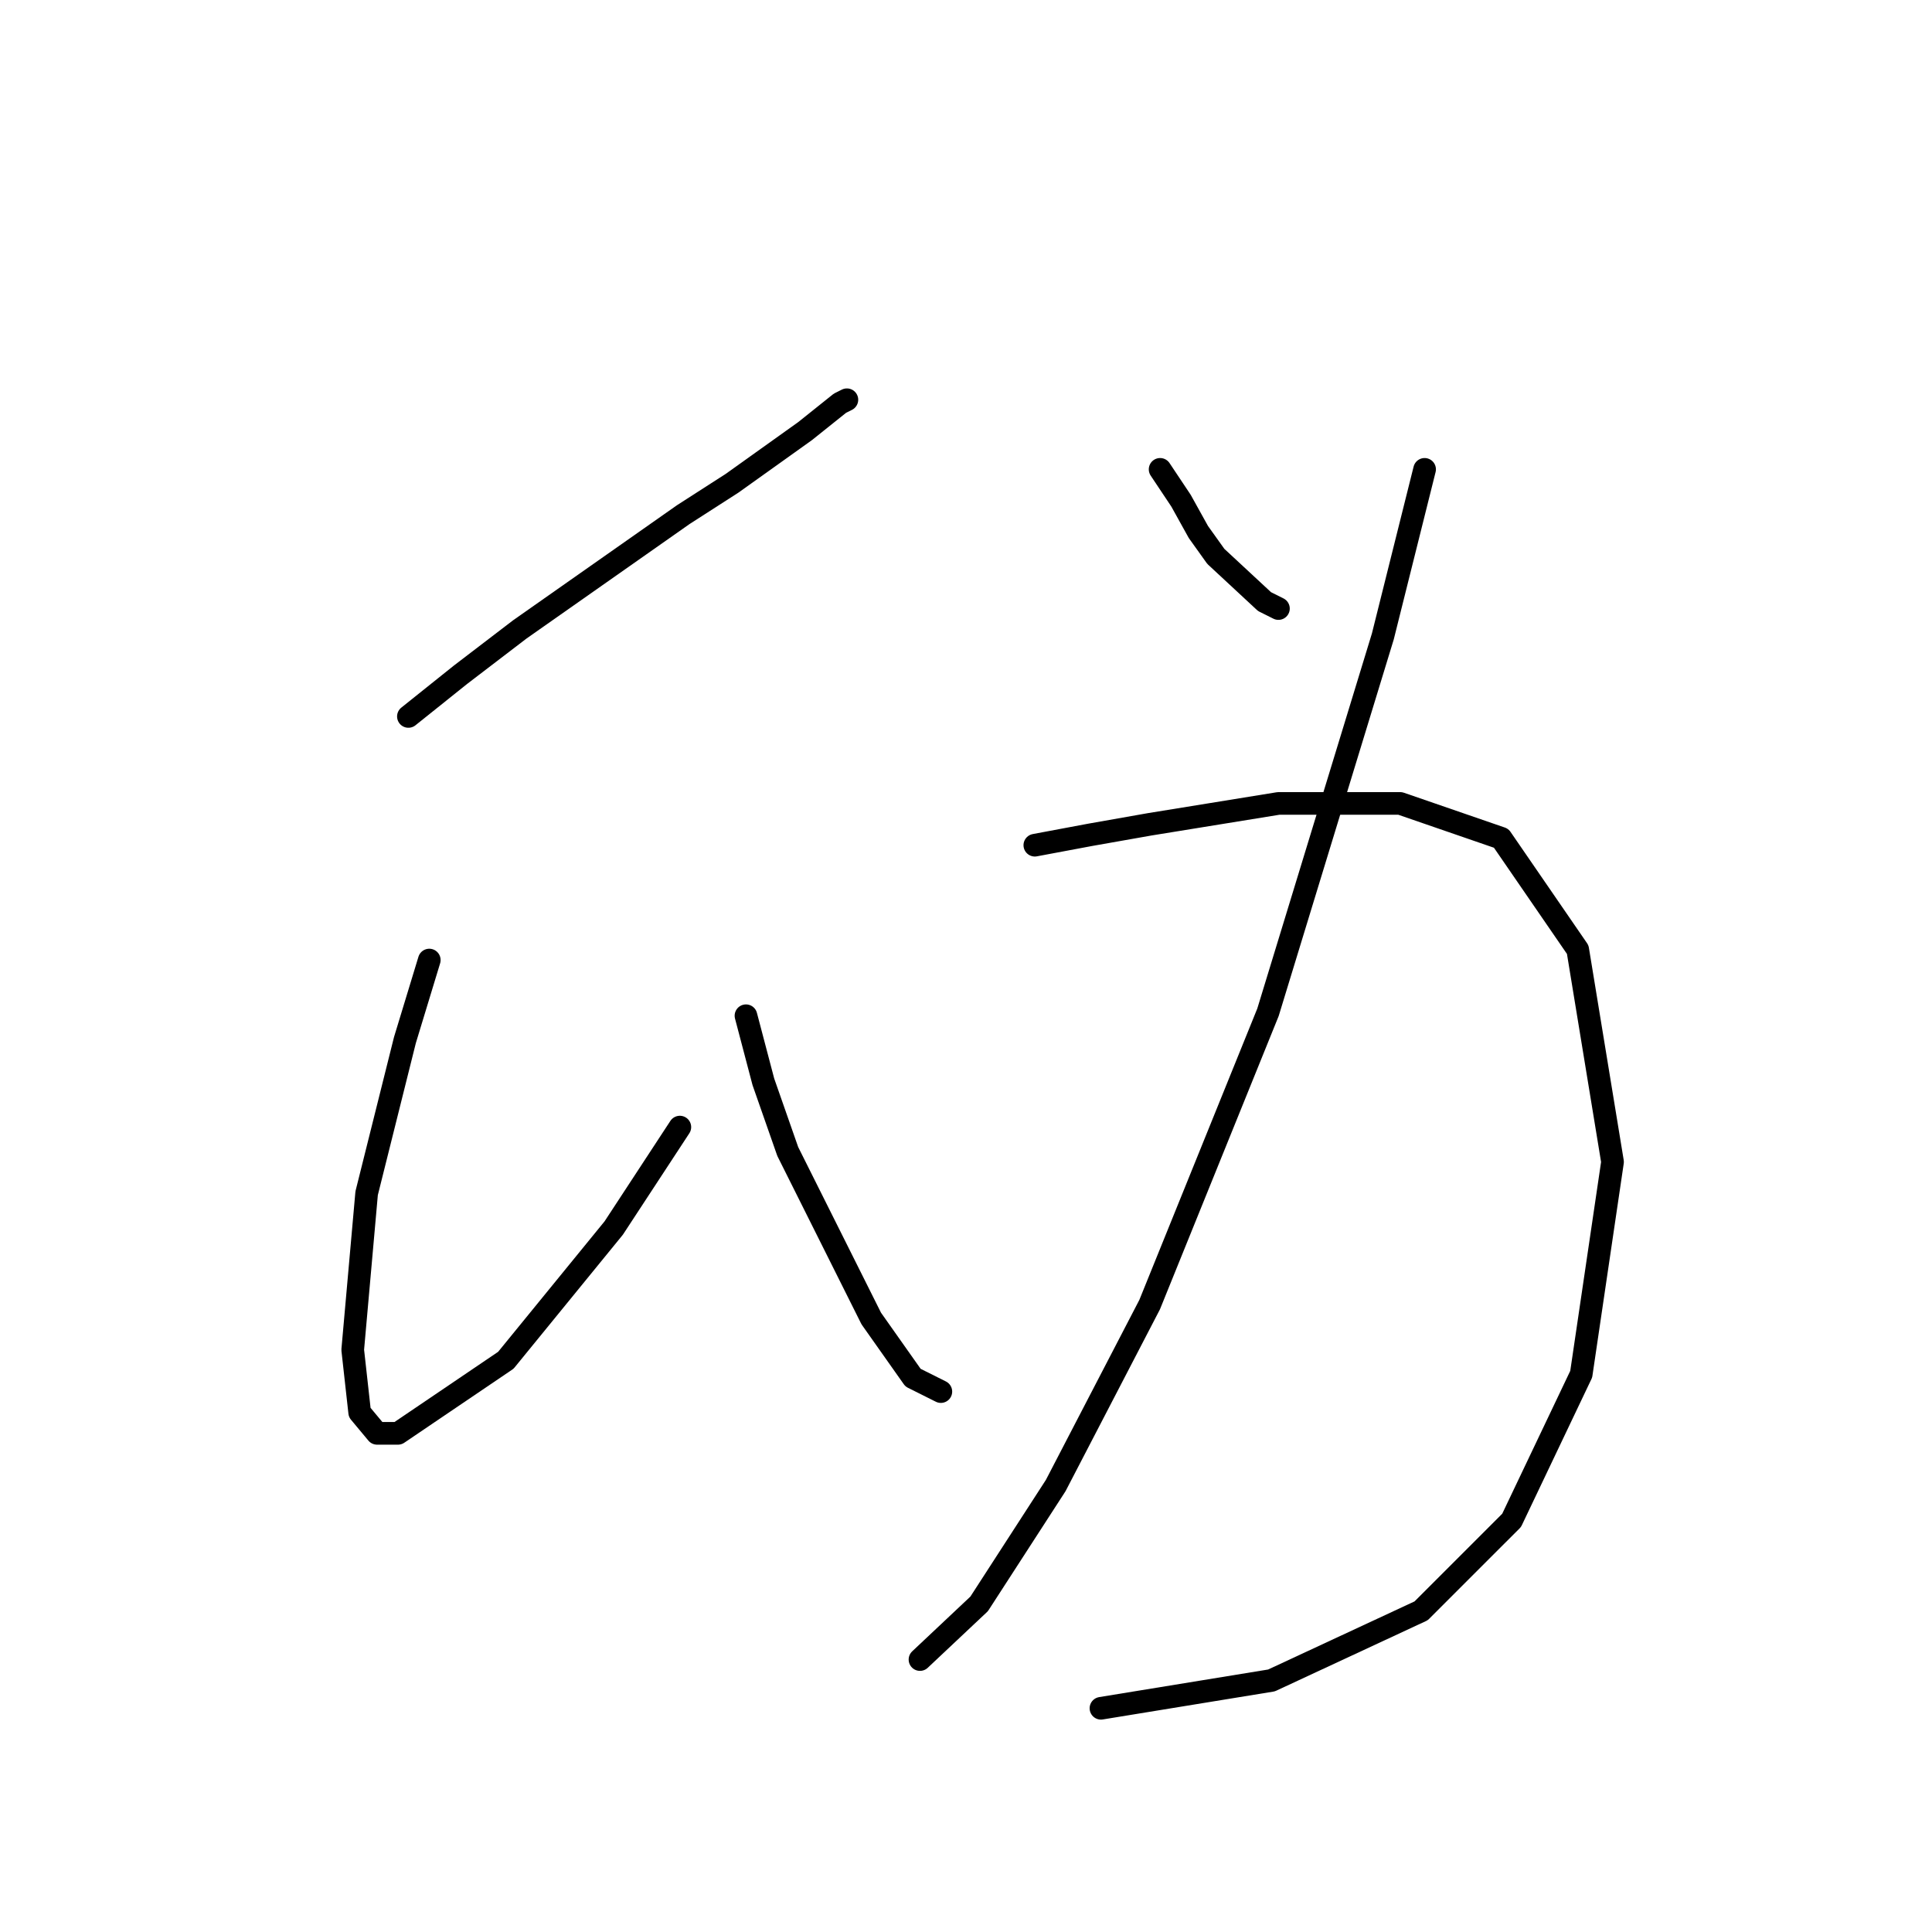 <?xml version="1.0" standalone="no"?>
    <svg width="256" height="256" xmlns="http://www.w3.org/2000/svg" version="1.1">
    <polyline stroke="black" stroke-width="3" stroke-linecap="round" fill="transparent" stroke-linejoin="round" points="54.115 94.932 61.032 89.398 68.872 83.404 90.545 68.186 97.001 64.036 106.685 57.119 111.296 53.43 112.218 52.968 112.218 52.968 " />
        <polyline stroke="black" stroke-width="3" stroke-linecap="round" fill="transparent" stroke-linejoin="round" points="56.882 127.212 53.654 137.818 48.581 158.108 46.737 178.859 47.659 187.16 49.965 189.926 52.732 189.926 67.027 180.242 81.322 162.719 90.084 149.346 90.084 149.346 " />
        <polyline stroke="black" stroke-width="3" stroke-linecap="round" fill="transparent" stroke-linejoin="round" points="98.845 134.59 101.151 143.351 104.379 152.574 115.446 174.709 120.98 182.548 124.669 184.393 124.669 184.393 " />
        <polyline stroke="black" stroke-width="3" stroke-linecap="round" fill="transparent" stroke-linejoin="round" points="153.721 62.191 156.488 66.341 158.793 70.492 161.099 73.72 167.555 79.714 169.4 80.637 169.4 80.637 " />
        <polyline stroke="black" stroke-width="3" stroke-linecap="round" fill="transparent" stroke-linejoin="round" points="188.767 62.191 183.234 84.326 168.016 134.129 152.337 172.864 139.887 196.843 129.742 212.522 121.902 219.9 121.902 219.9 " />
        <polyline stroke="black" stroke-width="3" stroke-linecap="round" fill="transparent" stroke-linejoin="round" points="137.12 111.994 144.498 110.611 152.337 109.227 169.4 106.46 185.539 106.46 198.912 111.072 209.057 125.828 213.669 153.958 209.519 182.087 200.296 201.455 188.306 213.444 168.477 222.667 145.882 226.356 145.882 226.356 " />
        </svg>